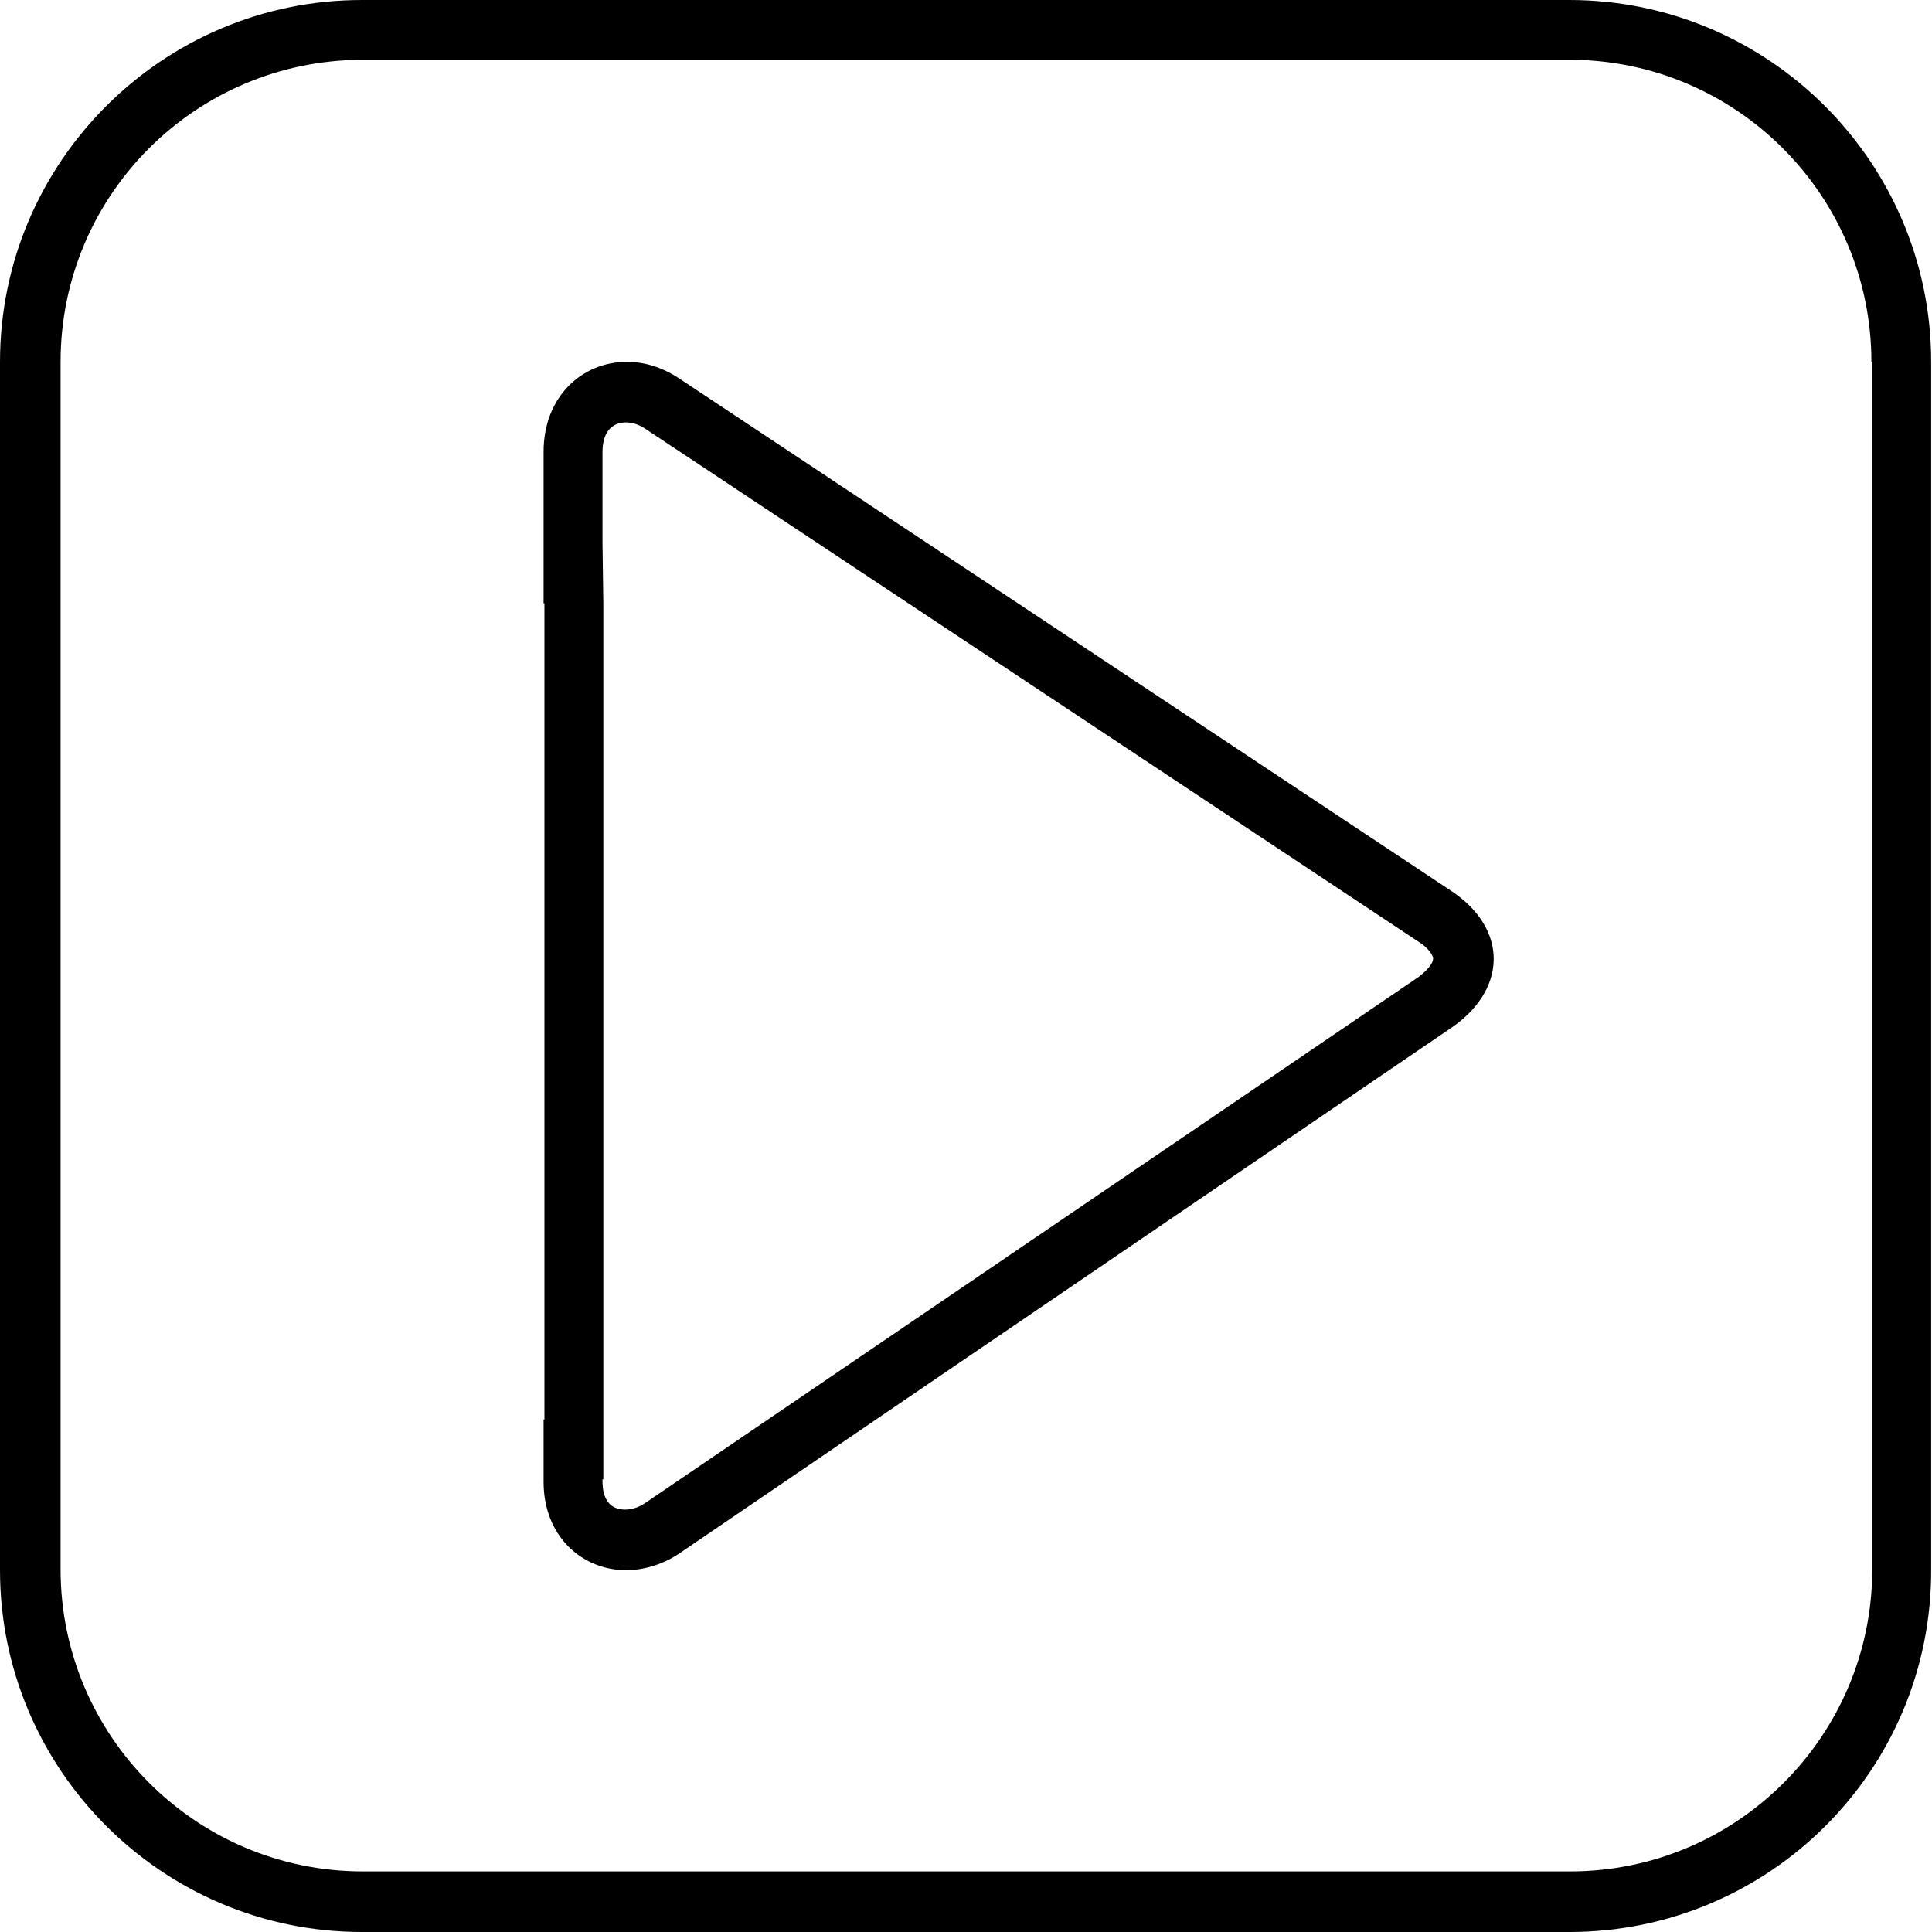 <?xml version="1.0" encoding="utf-8"?>
<!-- Generator: Adobe Illustrator 21.0.0, SVG Export Plug-In . SVG Version: 6.00 Build 0)  -->
<svg version="1.1" id="Layer_1" xmlns="http://www.w3.org/2000/svg" xmlns:xlink="http://www.w3.org/1999/xlink" x="0px" y="0px"
	 viewBox="0 0 229.6 229.6" style="enable-background:new 0 0 229.6 229.6;" xml:space="preserve">
<path d="M168.4,111.8L76.6,50.9c-0.6-0.4-1.4-0.7-2.2-0.7c-1.8,0-2.8,1.3-2.8,3.5v10.8l0.1,7.2v96.9v7.2h-0.1v0.2
	c0,2.2,0.9,3.4,2.7,3.4c0.8,0,1.7-0.3,2.4-0.8l91.3-62.1c1.7-1.1,2.3-2.1,2.3-2.5C170.4,113.7,169.9,112.7,168.4,111.8z
	 M172.1,122.4l-91.5,62.3c-2,1.3-4.2,1.9-6.2,1.9c-5.2,0-9.8-4-9.8-10.5v-7.4h0.1v-97h-0.1v-18c0-6.6,4.6-10.7,9.9-10.7
	c2,0,4.1,0.6,6.1,1.9l91.6,60.8C179.4,110.3,179.2,117.8,172.1,122.4z M222.4,43c0-19.8-16.1-35.9-35.9-35.9H43
	C23.2,7.2,7.2,23.2,7.2,43v143.5c0,19.8,16.1,35.9,35.9,35.9h143.5c19.8,0,35.9-16.1,35.9-35.9V43H222.4z M186.5,229.6H43
	c-23.7,0-43-19.3-43-43V43C0,19.3,19.3,0,43,0h143.5c23.7,0,43,19.3,43,43v143.5C229.6,210.3,210.3,229.6,186.5,229.6z"/>
</svg>
